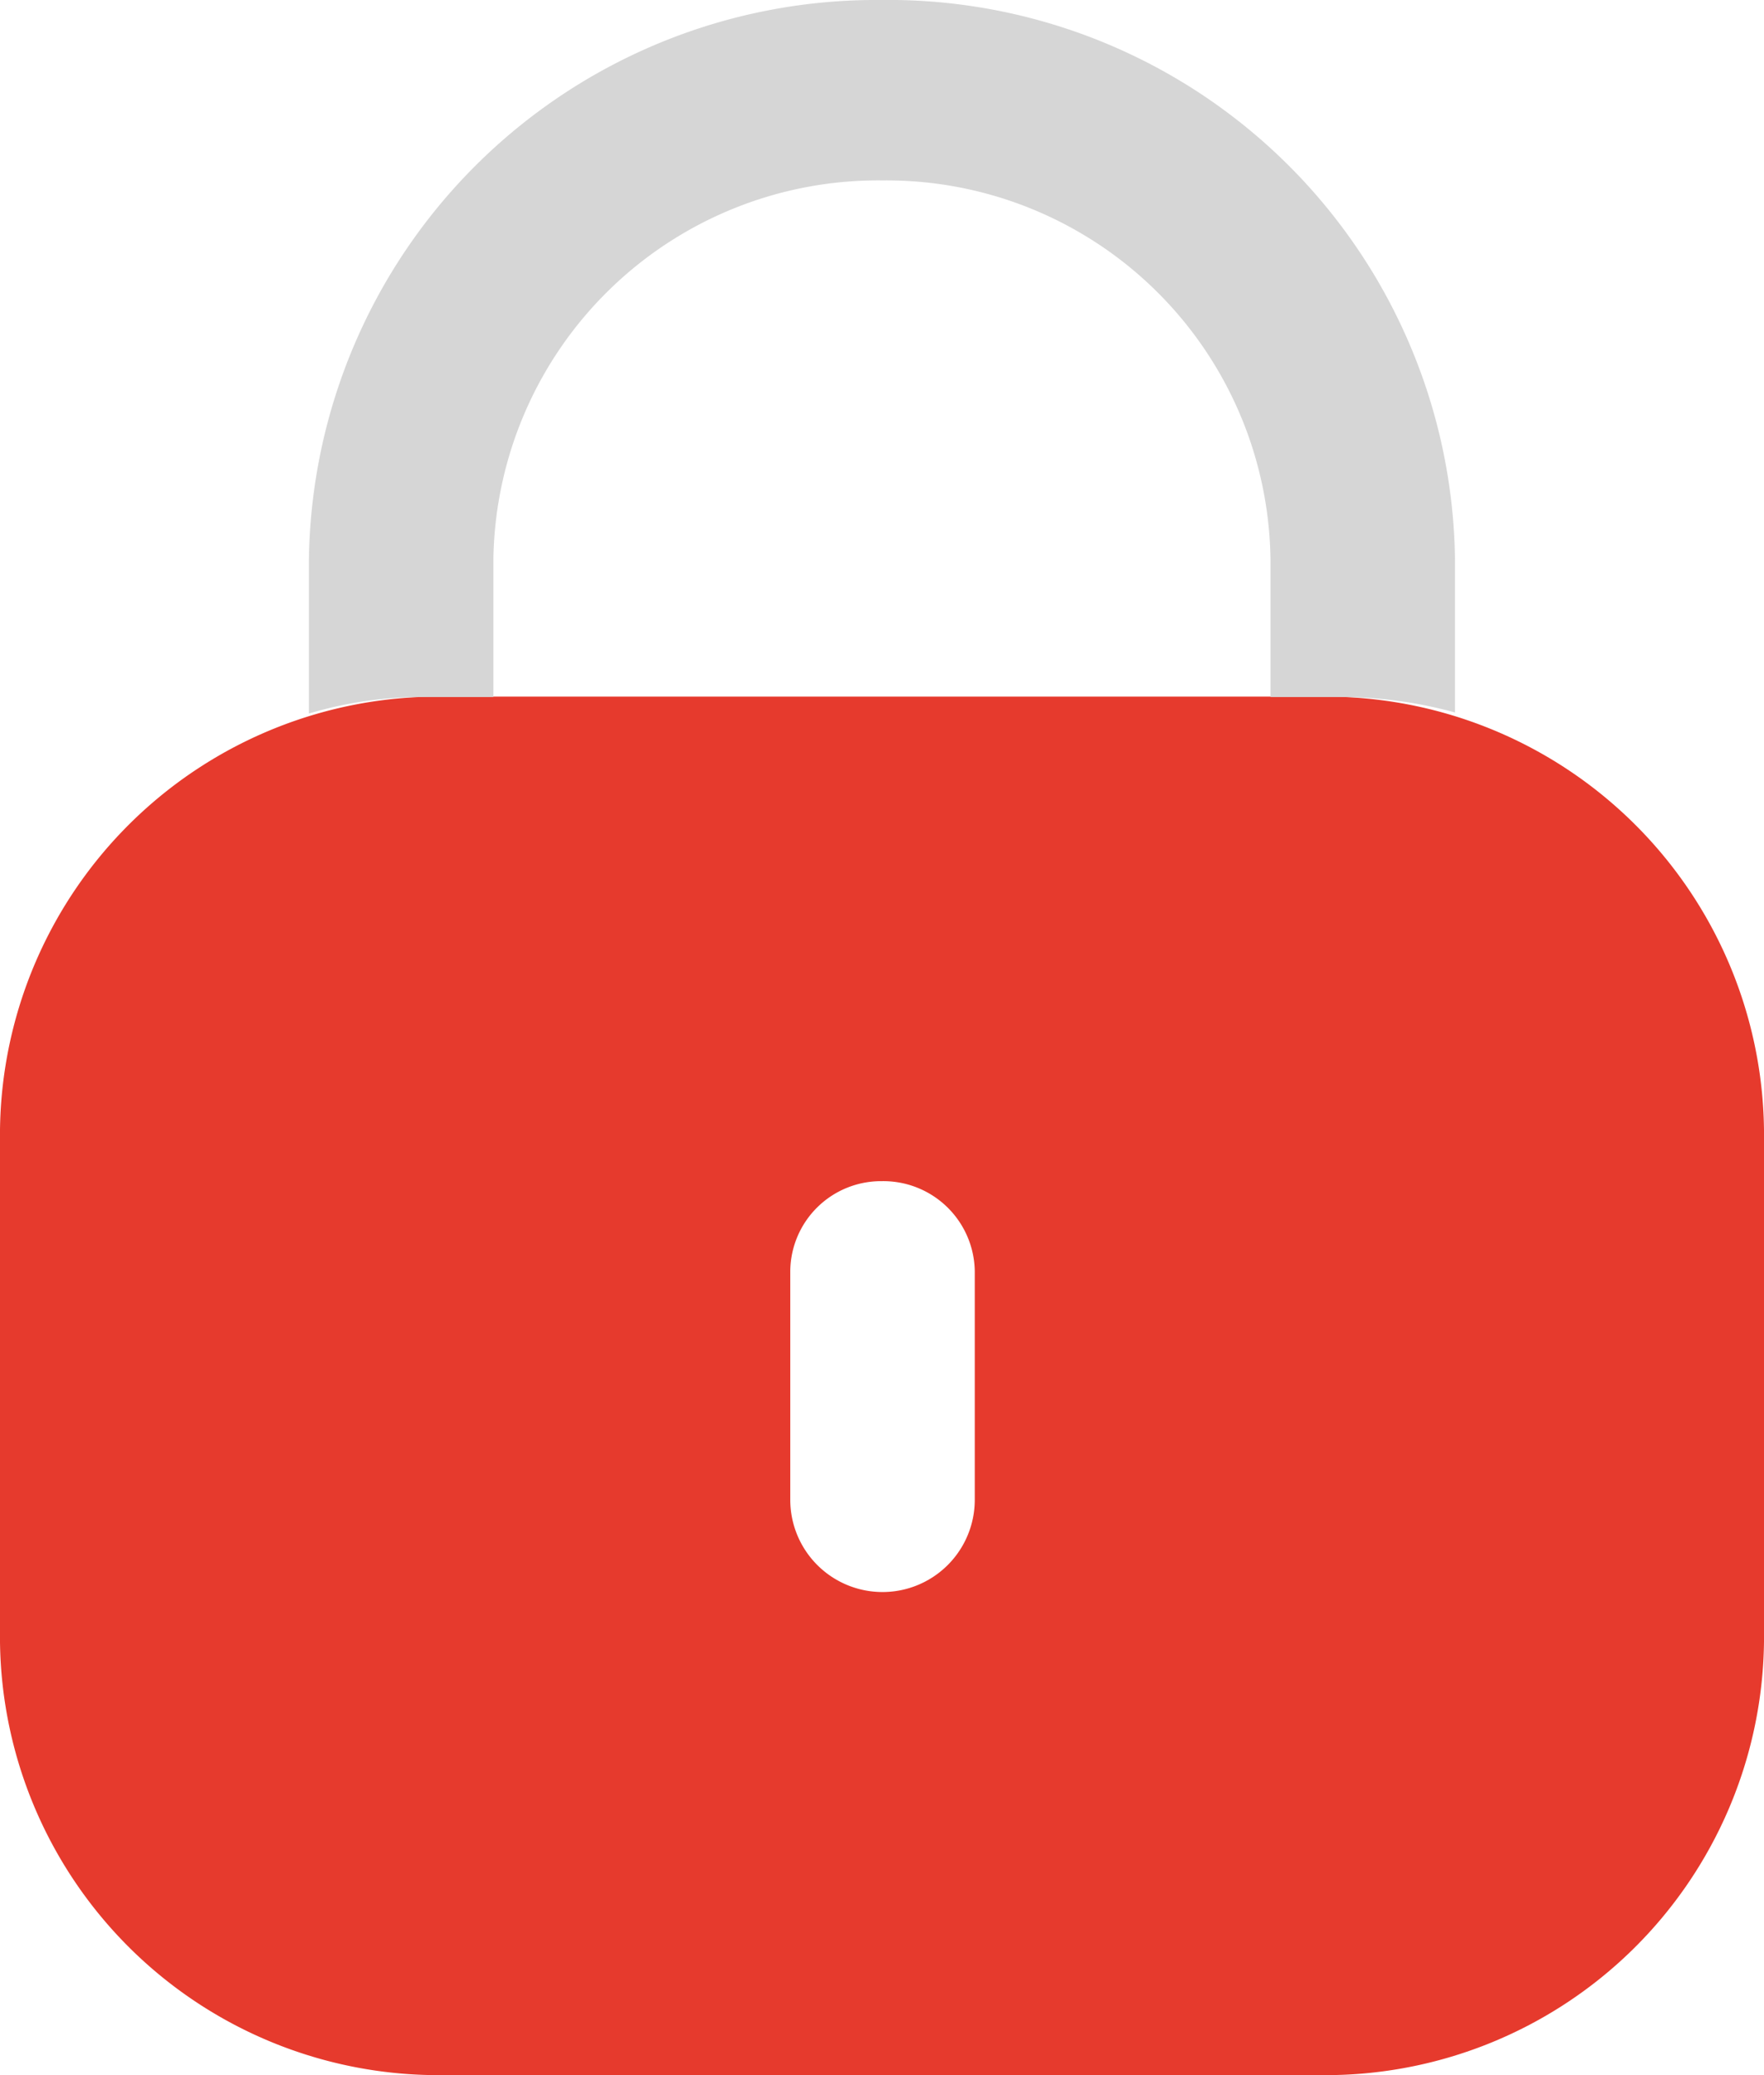 <svg data-name="Iconly/Bulk/Lock" xmlns="http://www.w3.org/2000/svg" width="17" height="20" viewBox="0 0 17 20">
    <path data-name="Fill 1" d="M12.731 13.286H4.269A4.227 4.227 0 0 1 0 9.112V4.175A4.227 4.227 0 0 1 4.269 0h8.463A4.227 4.227 0 0 1 17 4.175v4.937a4.227 4.227 0 0 1-4.269 4.174zM8.5 4.67a.875.875 0 0 0-.884.865v2.206a.889.889 0 0 0 1.778 0V5.535A.881.881 0 0 0 8.5 4.67z" transform="translate(0 6.714)" style="fill:#e63a2d"/>
    <path data-name="Fill 4" d="M11.045 5.4v1.467a4.153 4.153 0 0 0-1.118-.149h-.66V5.4a3.7 3.7 0 0 0-3.739-3.661 3.707 3.707 0 0 0-3.75 3.637v1.342h-.65A3.817 3.817 0 0 0 0 6.877V5.4A5.467 5.467 0 0 1 5.507 0a5.461 5.461 0 0 1 5.538 5.4" transform="translate(2.977)" style="fill:#d6d6d6"/>
</svg>
